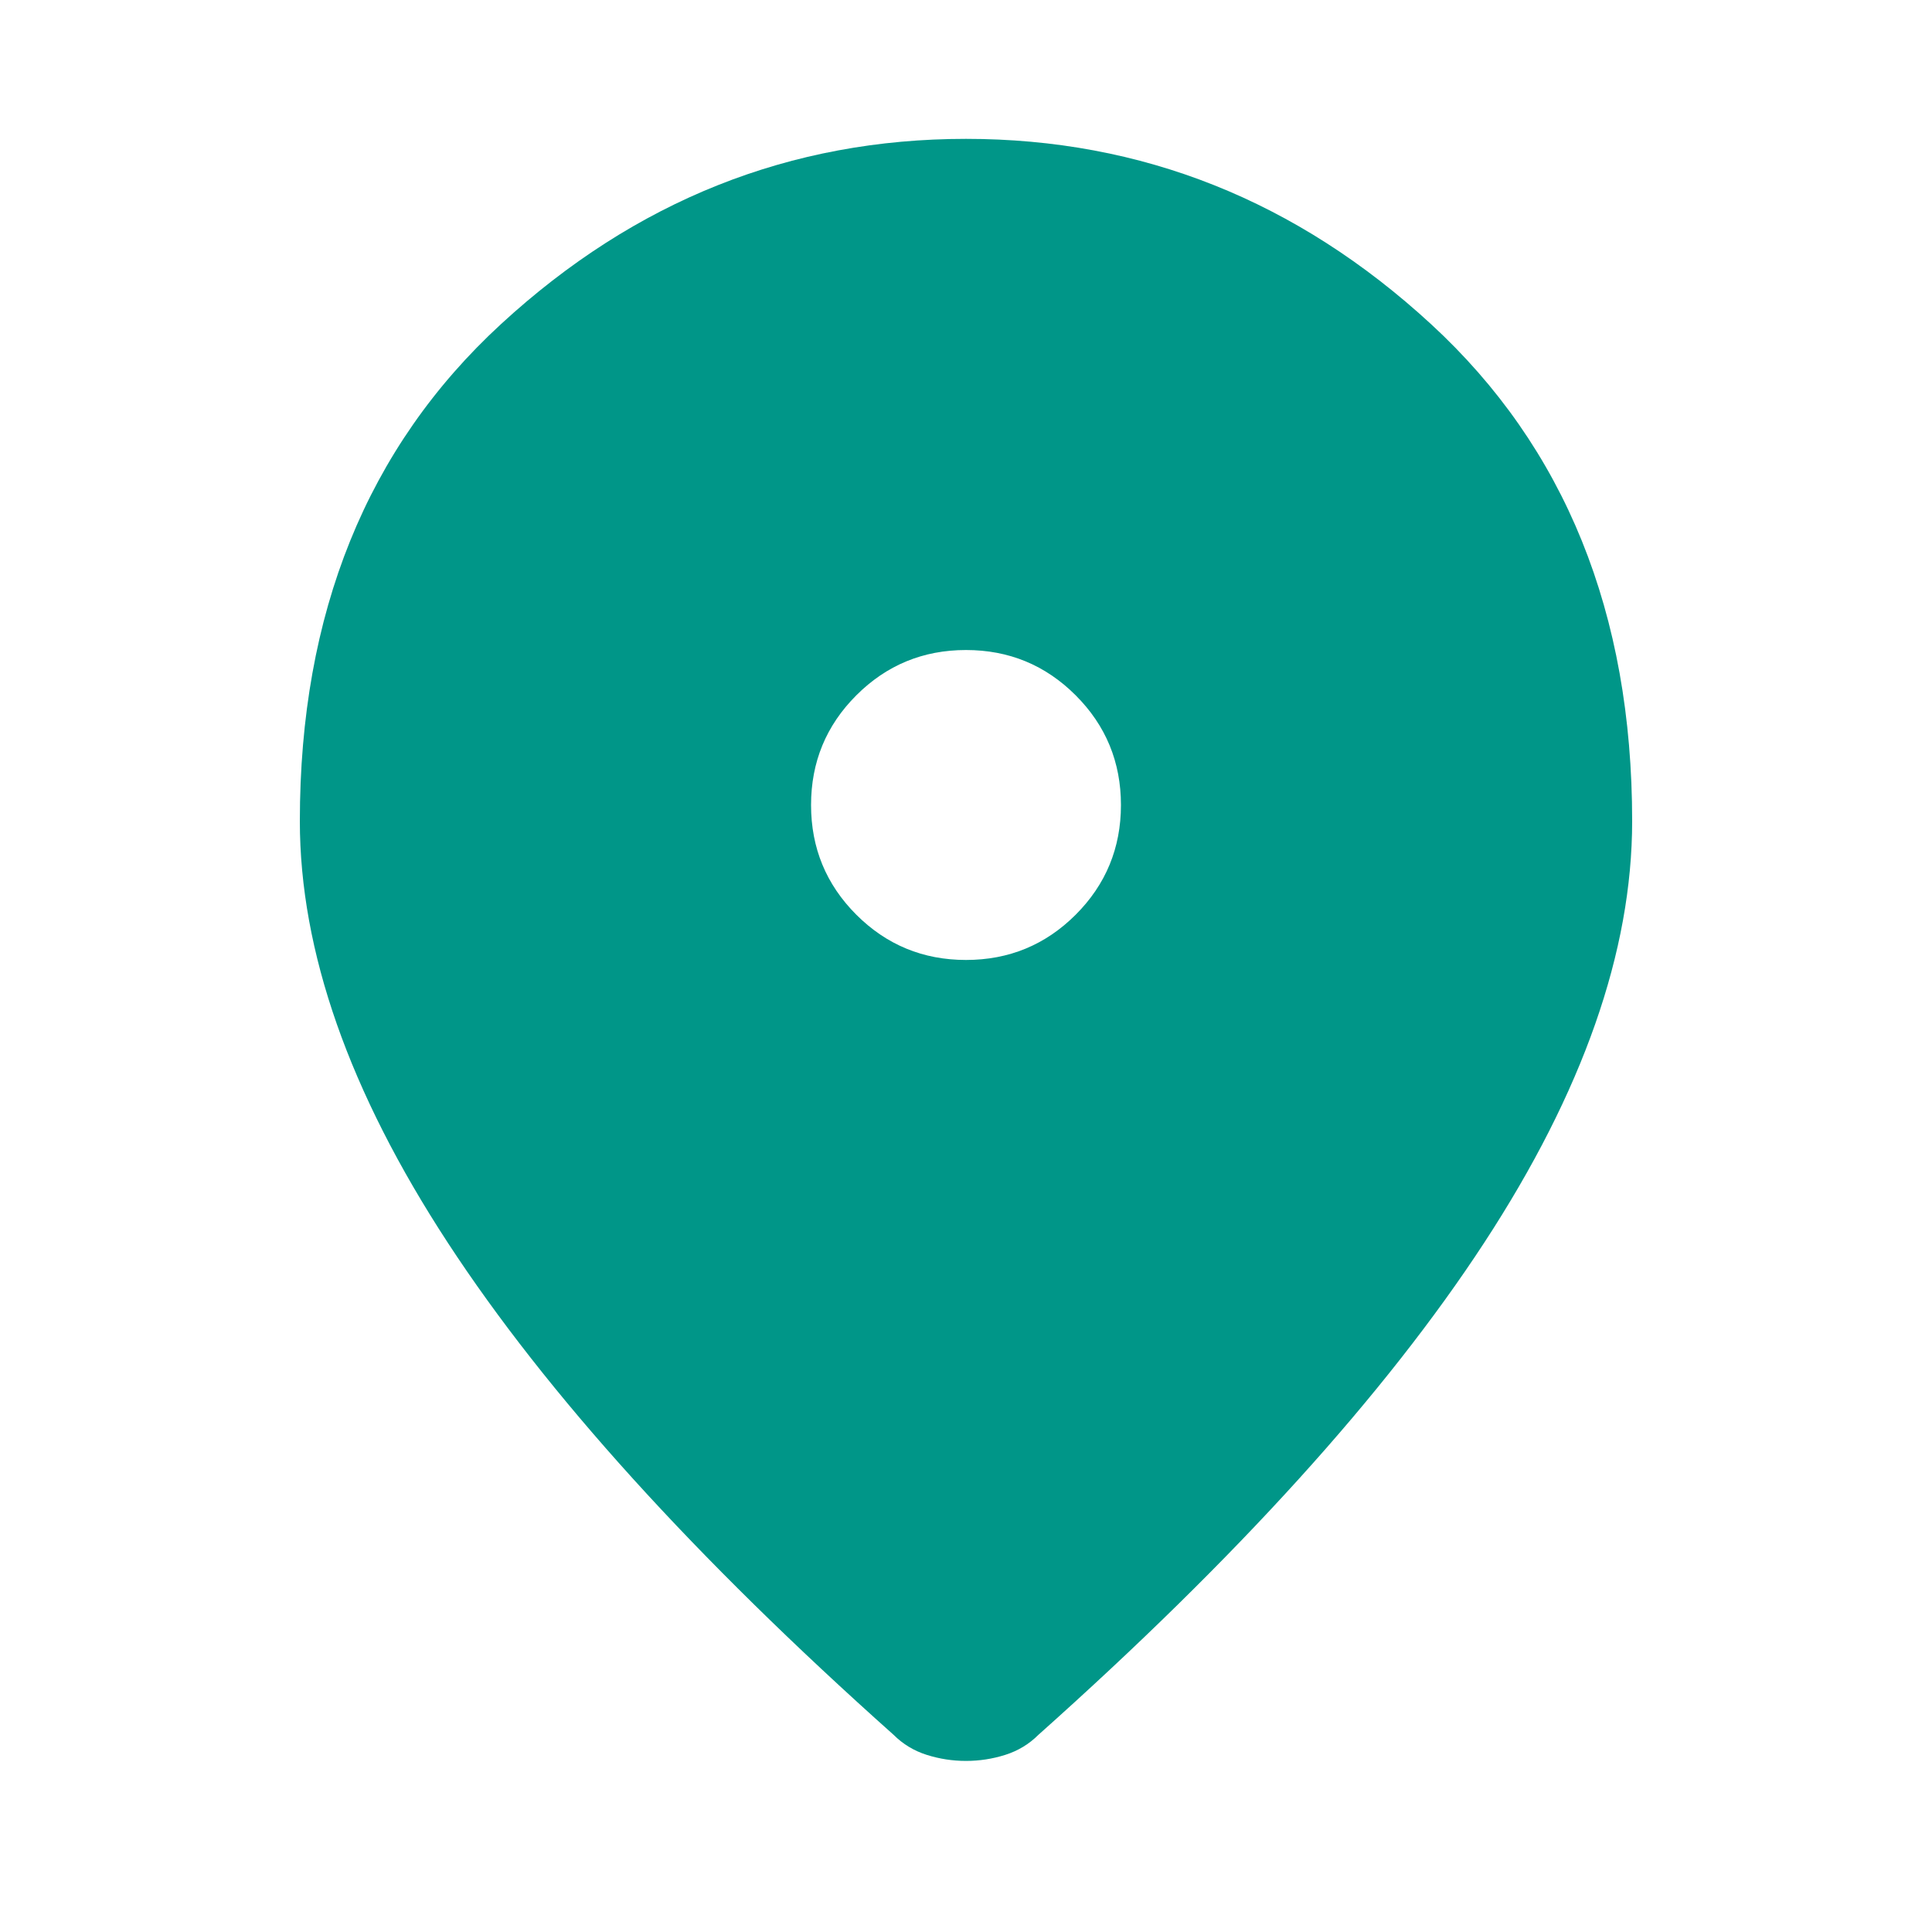 <svg xmlns="http://www.w3.org/2000/svg" height="40" width="40"><path d="M20 19.875q1.333 0 2.271-.937.937-.938.937-2.271 0-1.334-.937-2.271-.938-.938-2.271-.938t-2.271.938q-.937.937-.937 2.271 0 1.333.937 2.271.938.937 2.271.937Zm0 16.583q-.417 0-.812-.125-.396-.125-.688-.416-6.167-5.5-9.229-10.188Q6.208 21.042 6.208 17q0-6.458 4.167-10.292Q14.542 2.875 20 2.875t9.625 3.833Q33.792 10.542 33.792 17q0 4.042-3.063 8.729-3.062 4.688-9.229 10.188-.292.291-.688.416-.395.125-.812.125Z" fill="#009688"/></svg>